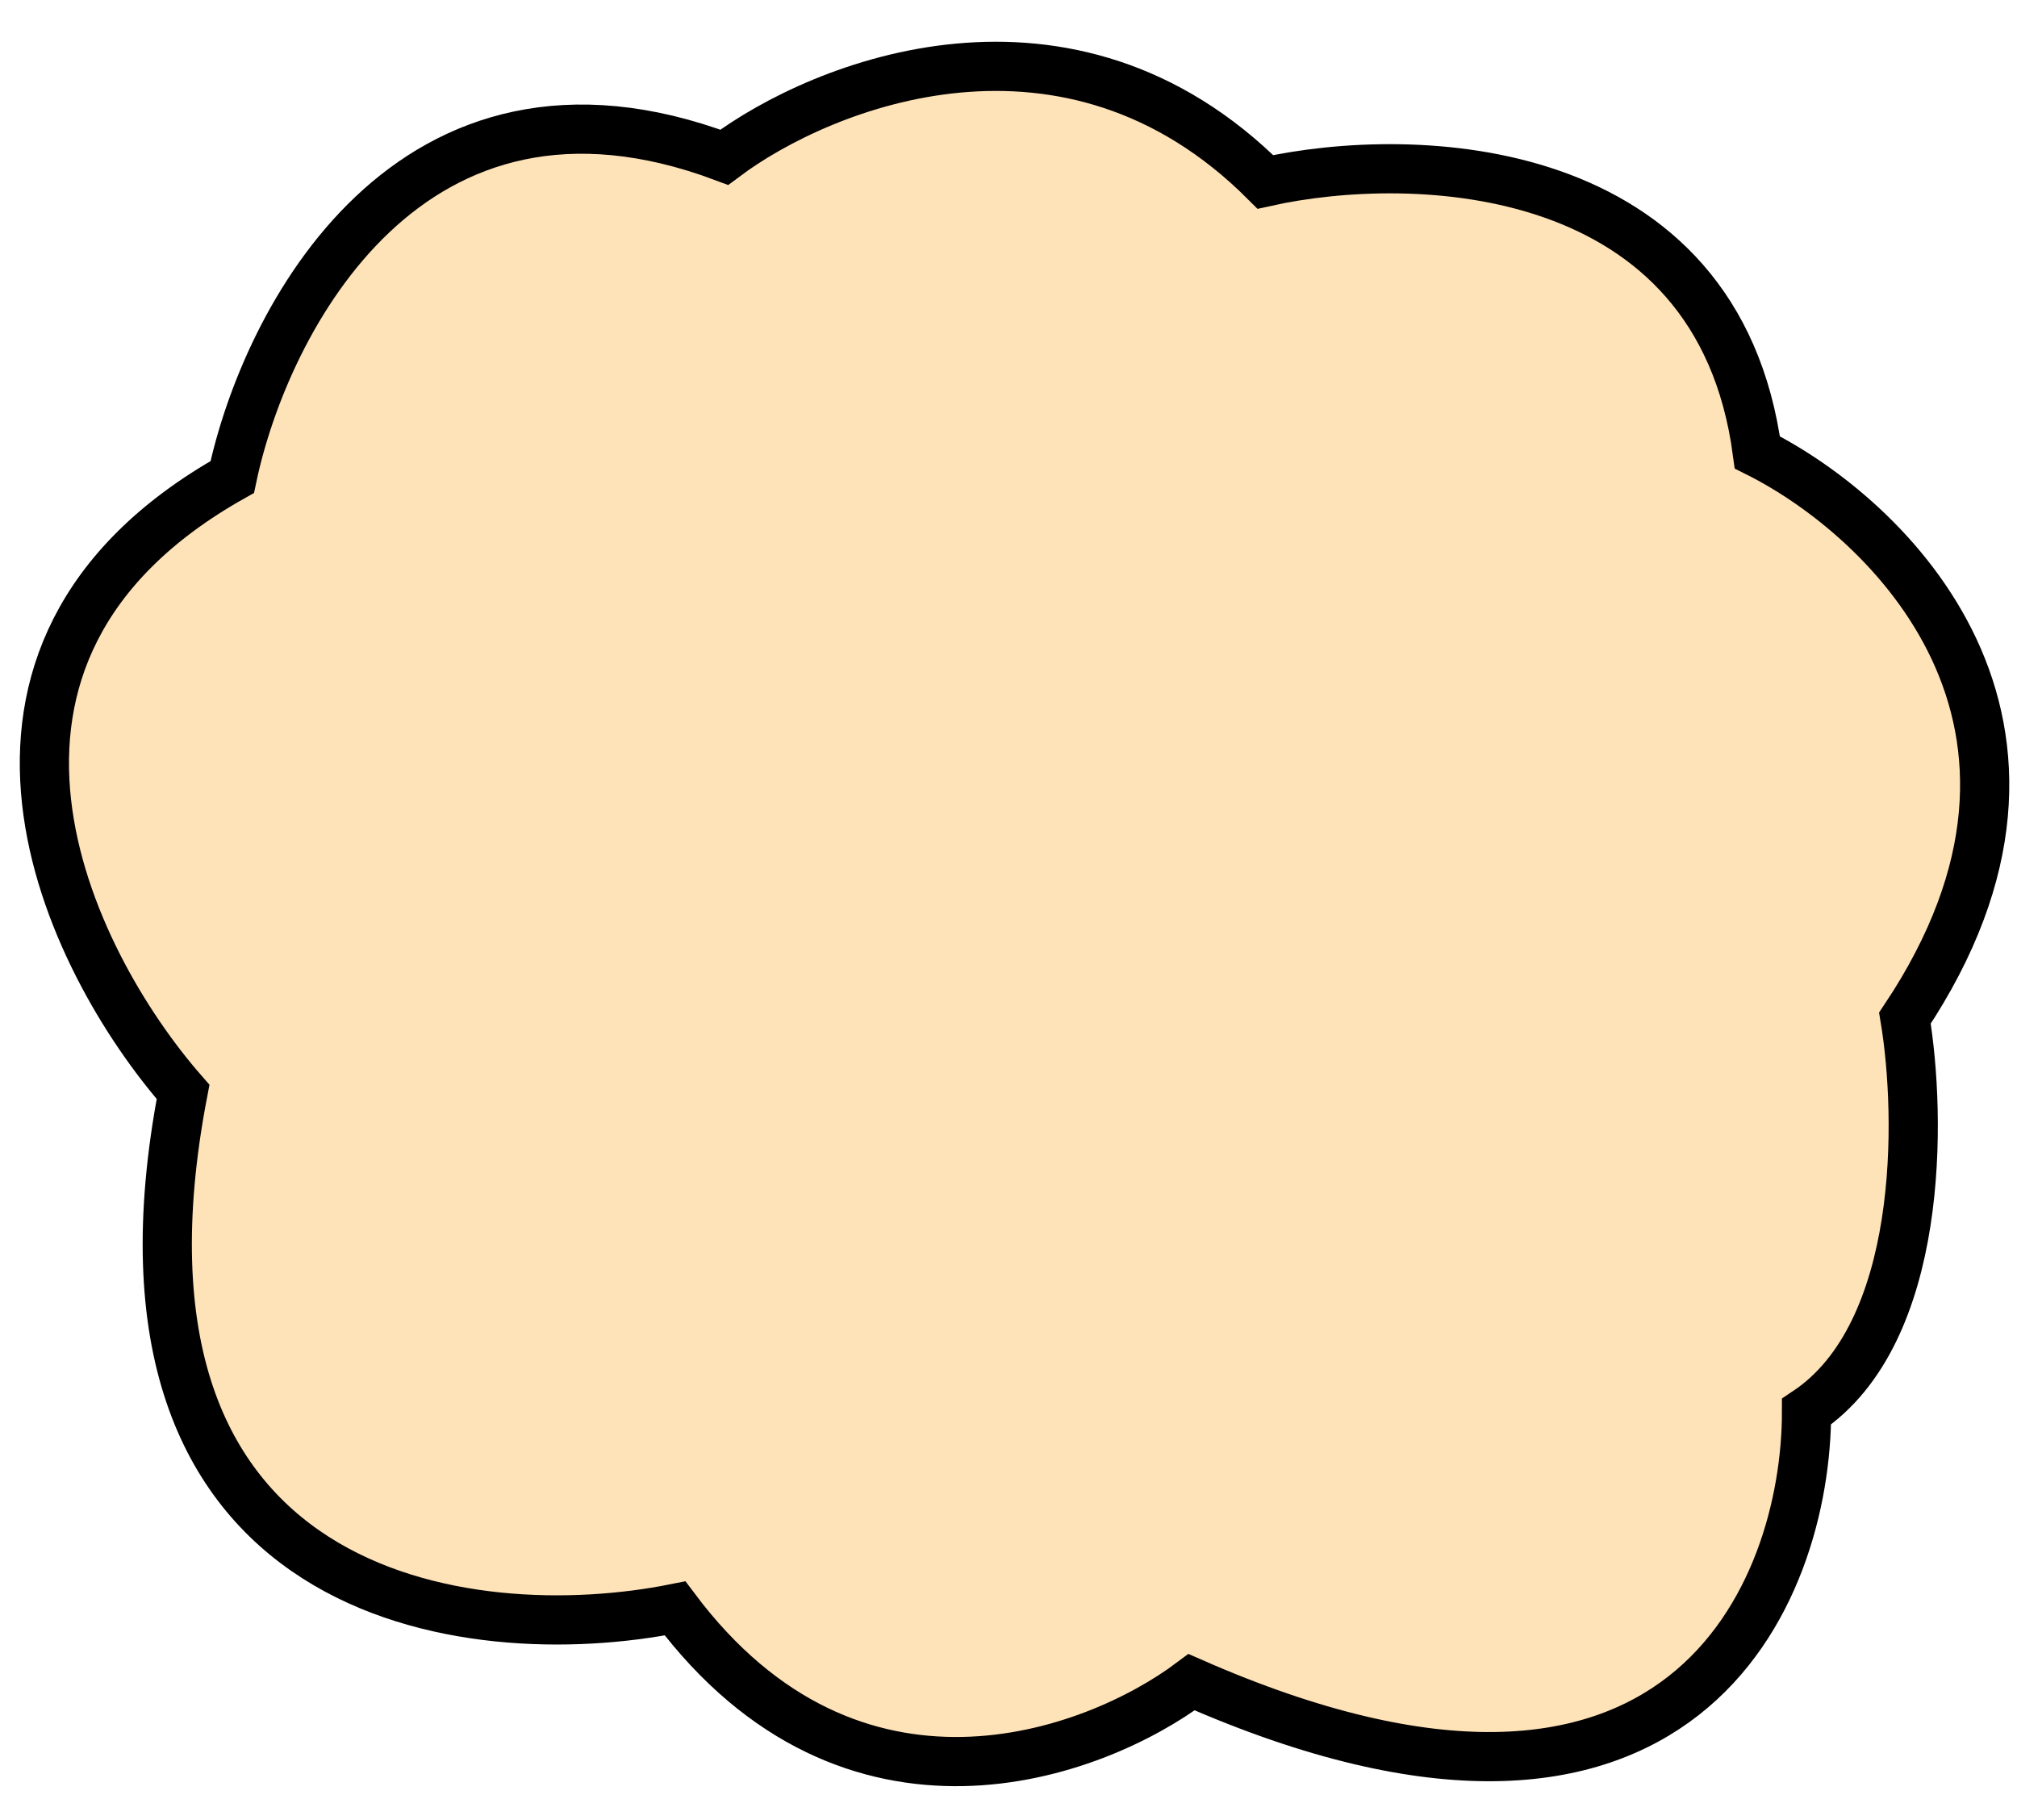 <svg width="41" height="37" viewBox="0 0 41 37" fill="none" xmlns="http://www.w3.org/2000/svg">
<path d="M4.721 9.697C-1.679 13.297 1.388 19.531 3.721 22.197C1.721 32.597 9.555 33.531 13.722 32.697C17.322 37.497 22.222 35.697 24.222 34.197C34.222 38.597 36.722 32.364 36.722 28.697C39.122 27.097 39.055 22.697 38.722 20.697C42.722 14.697 38.388 10.531 35.722 9.197C34.922 3.197 28.722 3.031 25.722 3.698C21.722 -0.302 16.722 1.697 14.722 3.197C8.322 0.797 5.388 6.531 4.721 9.697Z" fill="#FEE2B8" stroke="black"/>
</svg>
